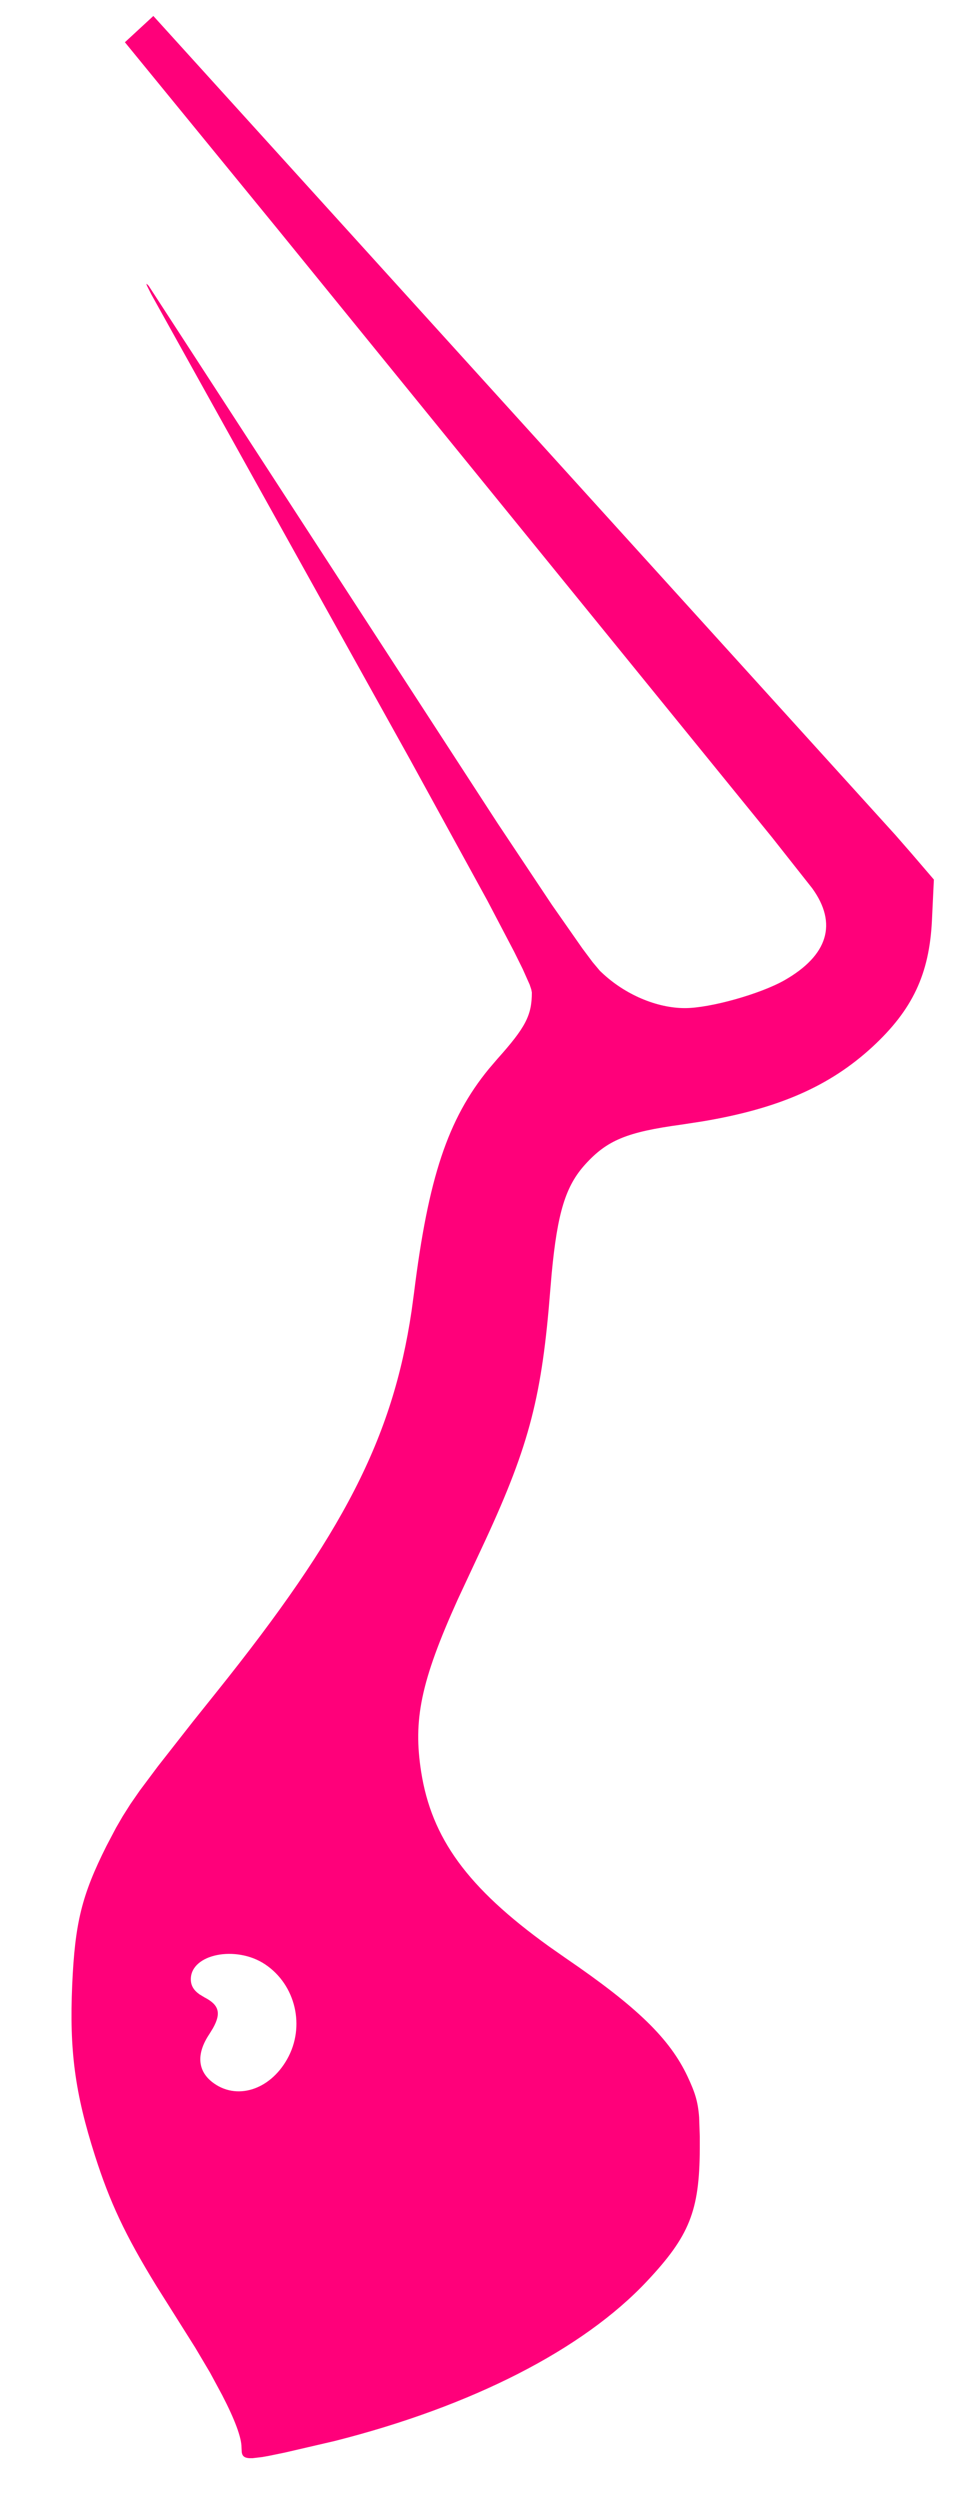 <?xml version="1.0" encoding="UTF-8" standalone="no"?><svg width='12' height='31' viewBox='0 0 12 31' fill='none' xmlns='http://www.w3.org/2000/svg'>
<path fill-rule='evenodd' clip-rule='evenodd' d='M1.903 0.198L1.55 0.524L3.443 2.838L9.579 10.381L10.079 11.014C10.396 11.452 10.276 11.846 9.734 12.155C9.432 12.326 8.811 12.5 8.5 12.5C8.149 12.5 7.753 12.331 7.465 12.057C7.458 12.051 7.451 12.044 7.443 12.036L7.354 11.93L7.227 11.76L6.848 11.218L6.175 10.208L1.845 3.544L1.822 3.521C1.818 3.518 1.816 3.52 1.819 3.528L1.824 3.543L1.877 3.649L5.088 9.417L6.048 11.167L6.38 11.8L6.487 12.016L6.573 12.209L6.593 12.269L6.6 12.306C6.6 12.59 6.522 12.739 6.172 13.13L6.066 13.254C5.555 13.877 5.315 14.609 5.138 16.029L5.107 16.258C4.871 17.839 4.258 19.021 2.686 20.982L2.393 21.348L1.958 21.903L1.733 22.204L1.618 22.37L1.523 22.52L1.44 22.663L1.321 22.889C1.015 23.499 0.93 23.841 0.896 24.611C0.86 25.426 0.93 25.952 1.179 26.731C1.361 27.299 1.549 27.707 1.943 28.348L2.422 29.108L2.607 29.42L2.757 29.698C2.913 29.999 2.997 30.223 2.997 30.345L3 30.407C3.009 30.46 3.038 30.484 3.134 30.48L3.253 30.466C3.277 30.462 3.303 30.457 3.332 30.452L3.536 30.41L4.153 30.267C5.856 29.836 7.234 29.133 8.03 28.284C8.556 27.724 8.68 27.414 8.684 26.646C8.684 26.59 8.684 26.539 8.684 26.492L8.676 26.254C8.661 26.053 8.623 25.942 8.533 25.749C8.312 25.279 7.909 24.887 7.022 24.281L6.812 24.134C5.799 23.405 5.355 22.792 5.226 21.967C5.127 21.33 5.217 20.858 5.681 19.831L6.022 19.101C6.576 17.904 6.726 17.298 6.829 15.992L6.846 15.792C6.918 15.029 7.021 14.704 7.262 14.438C7.534 14.138 7.779 14.037 8.453 13.945L8.72 13.904C9.667 13.745 10.299 13.466 10.826 12.981C11.324 12.521 11.533 12.078 11.565 11.412L11.589 10.906L11.311 10.582L11.111 10.353L1.903 0.198ZM2.476 24.729C2.402 24.677 2.368 24.618 2.368 24.541C2.368 24.229 2.928 24.116 3.289 24.356C3.67 24.61 3.792 25.129 3.563 25.533C3.345 25.92 2.928 26.047 2.633 25.816C2.45 25.673 2.437 25.462 2.597 25.223L2.643 25.148C2.748 24.96 2.717 24.859 2.539 24.767L2.476 24.729Z' fill='#FF007A'/>
</svg>
